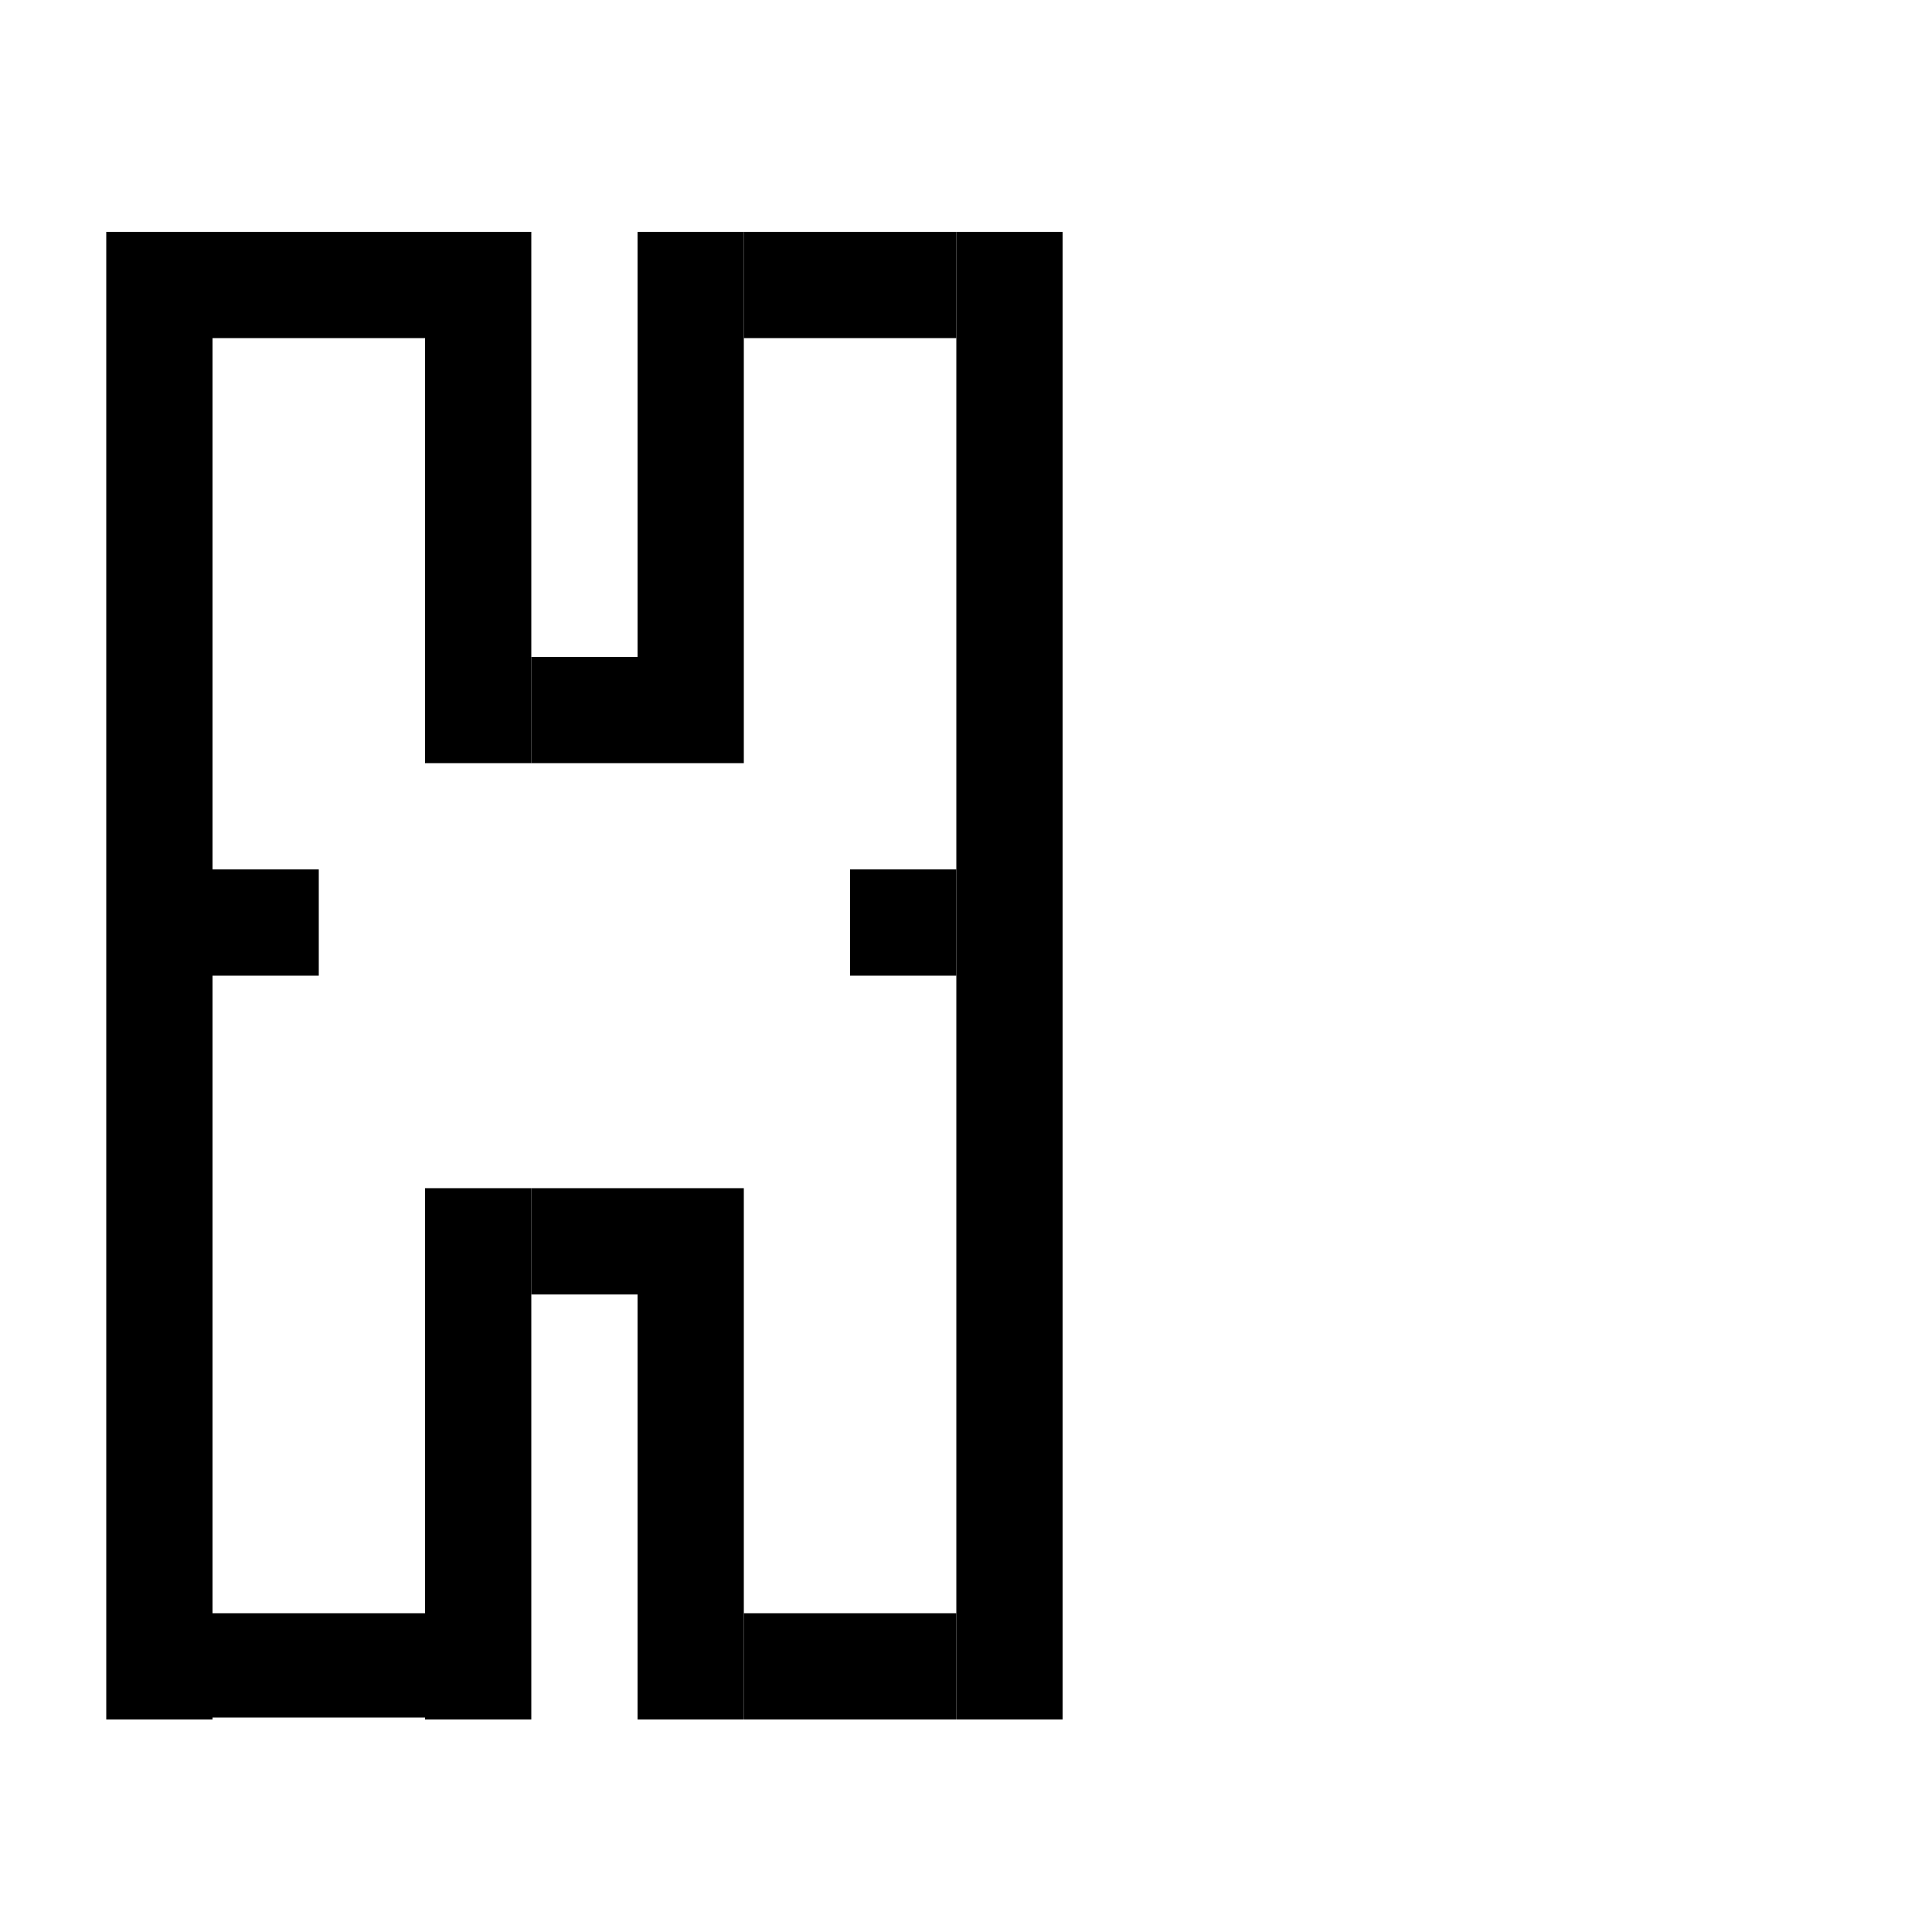 <?xml version="1.0" encoding="UTF-8"?>
<svg id="Layer_2" data-name="Layer 2" xmlns="http://www.w3.org/2000/svg" width="1000" height="1000" viewBox="0 0 1000 1000">
  <defs>
    <style>
      .cls-1 {
        fill: #000;
        stroke-width: 0px;
      }
    </style>
  </defs>
  <rect class="cls-1" x="55" y="120" width="55" height="770"/>
  <rect class="cls-1" x="110" y="120" width="110" height="55"/>
  <rect class="cls-1" x="220" y="120" width="55" height="275"/>
  <rect class="cls-1" x="275" y="340" width="55" height="55"/>
  <rect class="cls-1" x="330" y="120" width="55" height="275"/>
  <rect class="cls-1" x="385" y="120" width="110" height="55"/>
  <rect class="cls-1" x="495" y="120" width="55" height="770"/>
  <rect class="cls-1" x="385" y="835" width="110" height="55"/>
  <rect class="cls-1" x="110" y="835" width="112" height="54"/>
  <rect class="cls-1" x="220" y="615" width="55" height="275"/>
  <rect class="cls-1" x="275" y="615" width="55" height="55"/>
  <rect class="cls-1" x="330" y="615" width="55" height="275"/>
  <rect class="cls-1" x="440" y="450" width="55" height="55"/>
  <rect class="cls-1" x="110" y="450" width="55" height="55"/>
</svg>